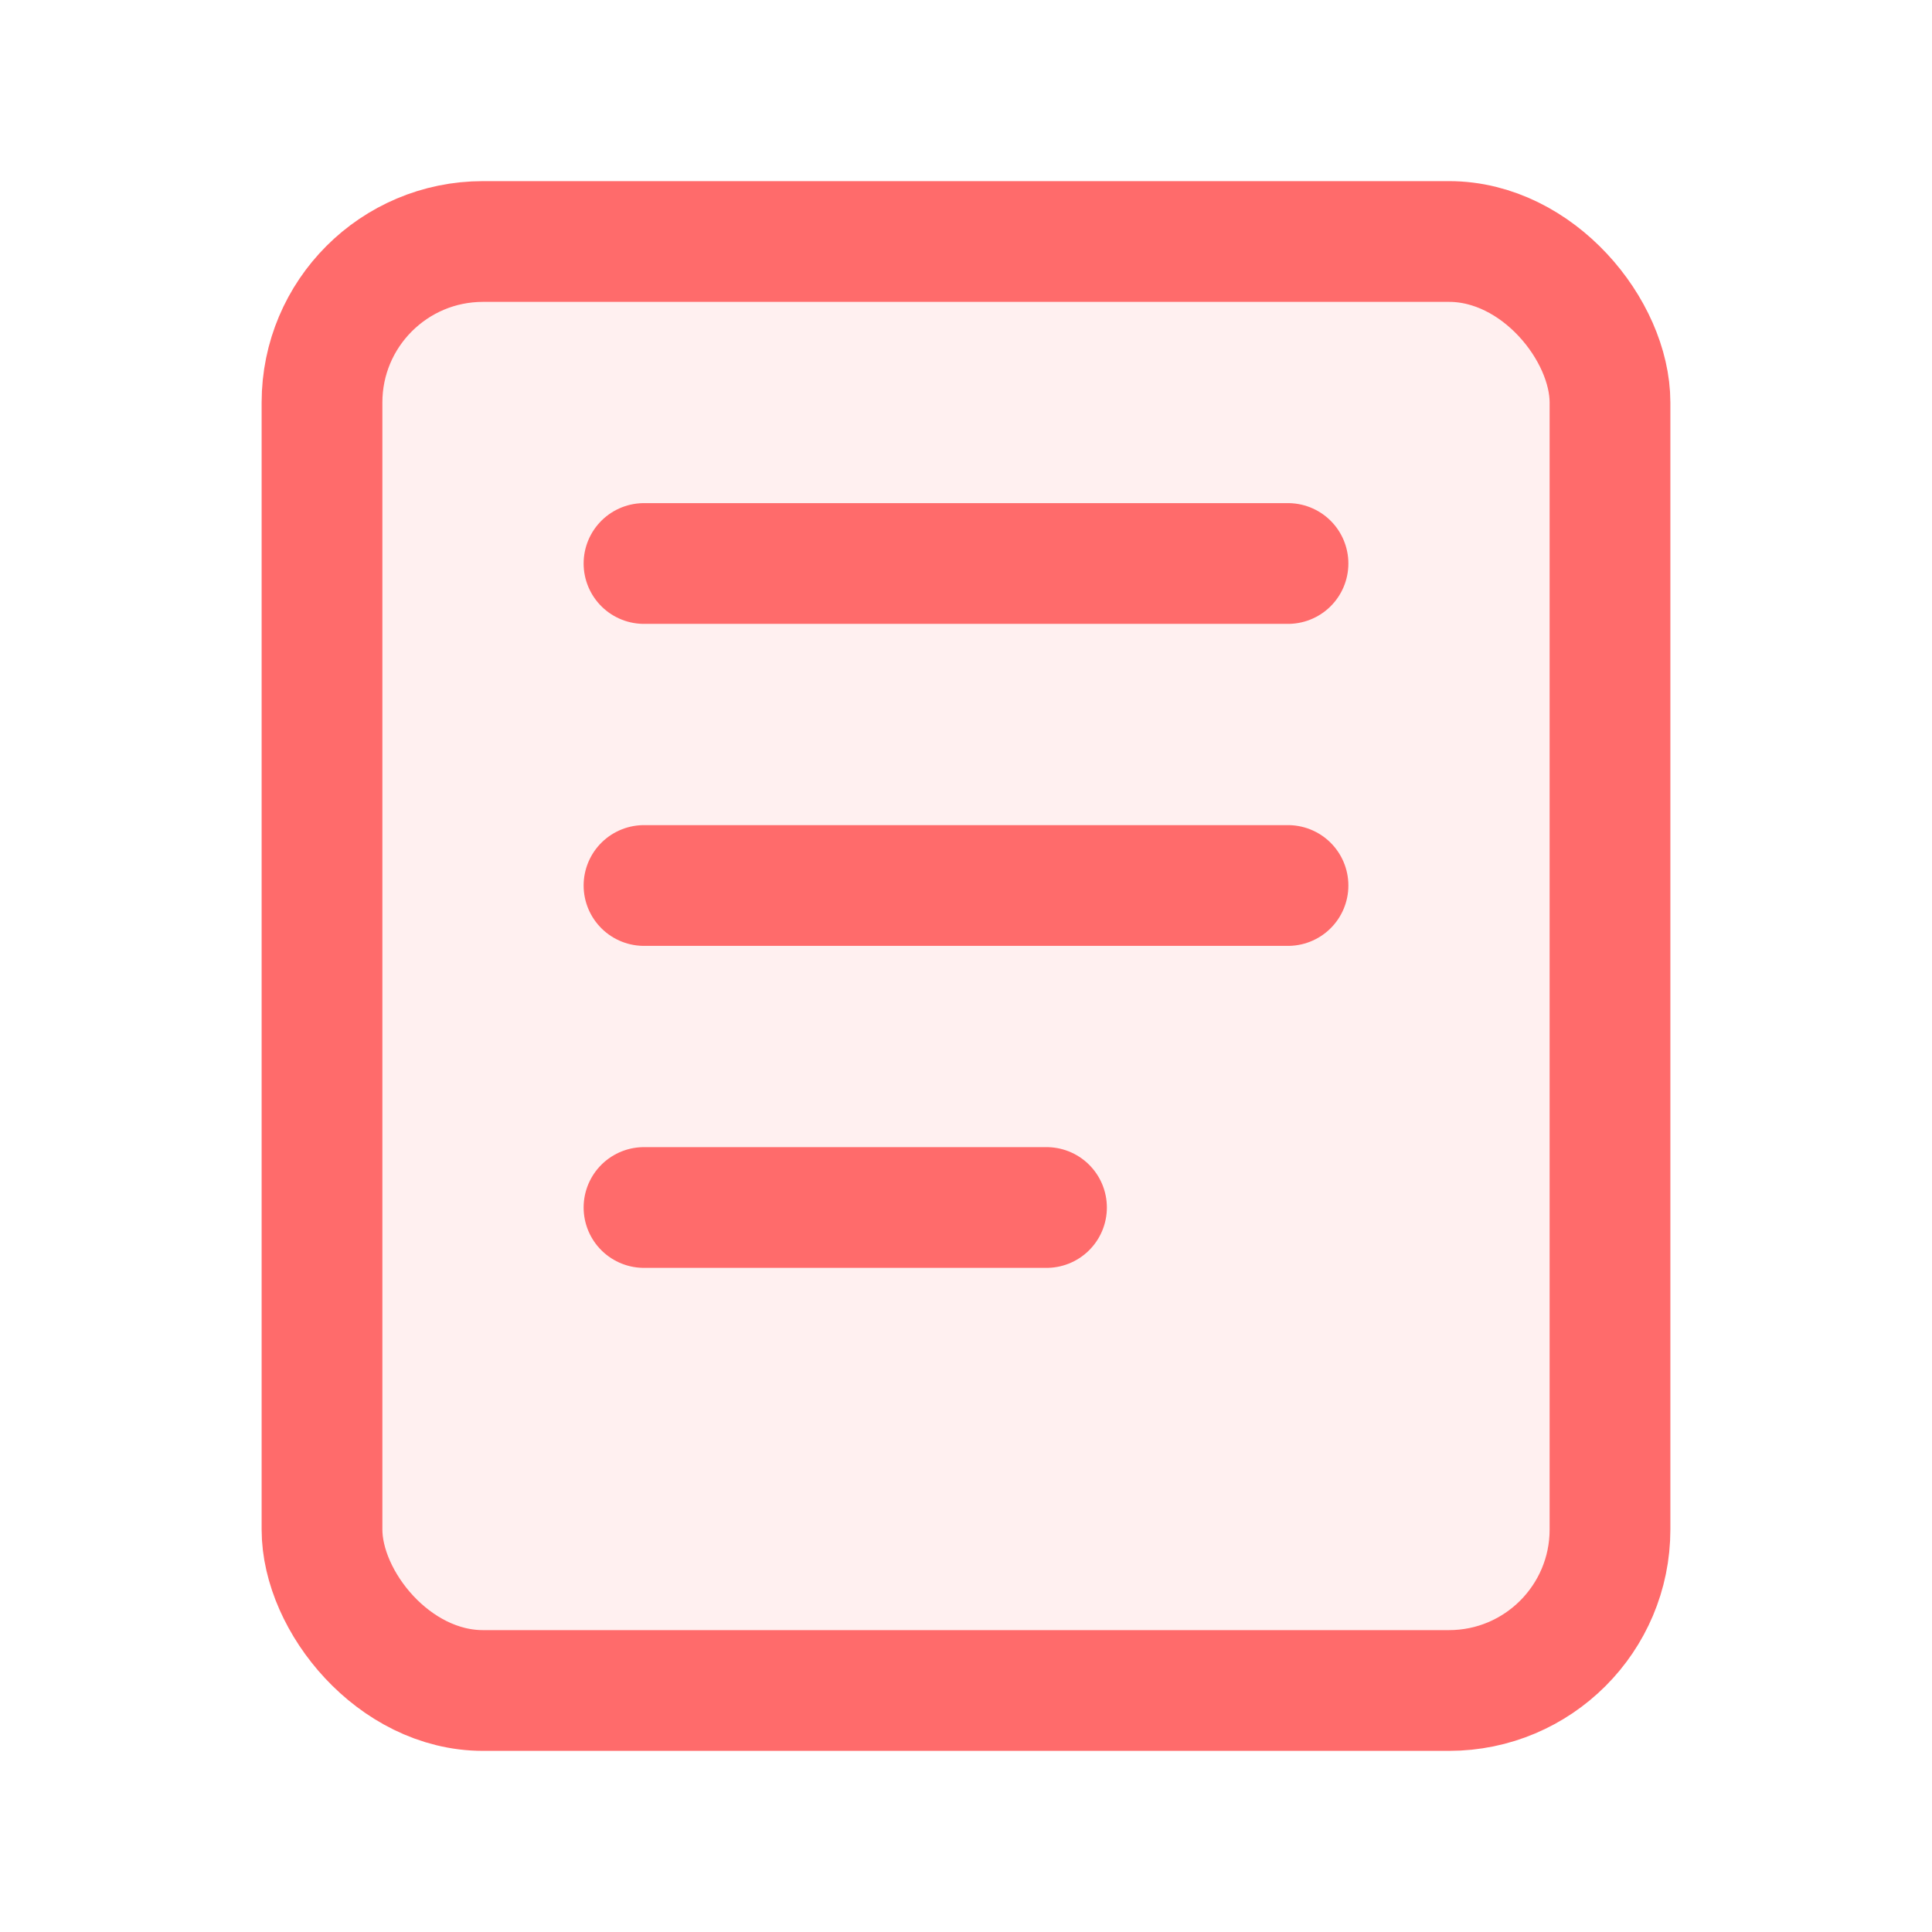 <svg width="24" height="24" viewBox="0 0 24 24" xmlns="http://www.w3.org/2000/svg">
  <rect x="4" y="3" width="16" height="18" rx="2" fill="#FF6B6B" opacity="0.1"/>
  <rect x="4" y="3" width="16" height="18" rx="2" fill="none" stroke="#FF6B6B" stroke-width="1.5"/>
  <path d="M8 7h8M8 11h8M8 15h5" stroke="#FF6B6B" stroke-width="1.5" stroke-linecap="round"/>
</svg>
